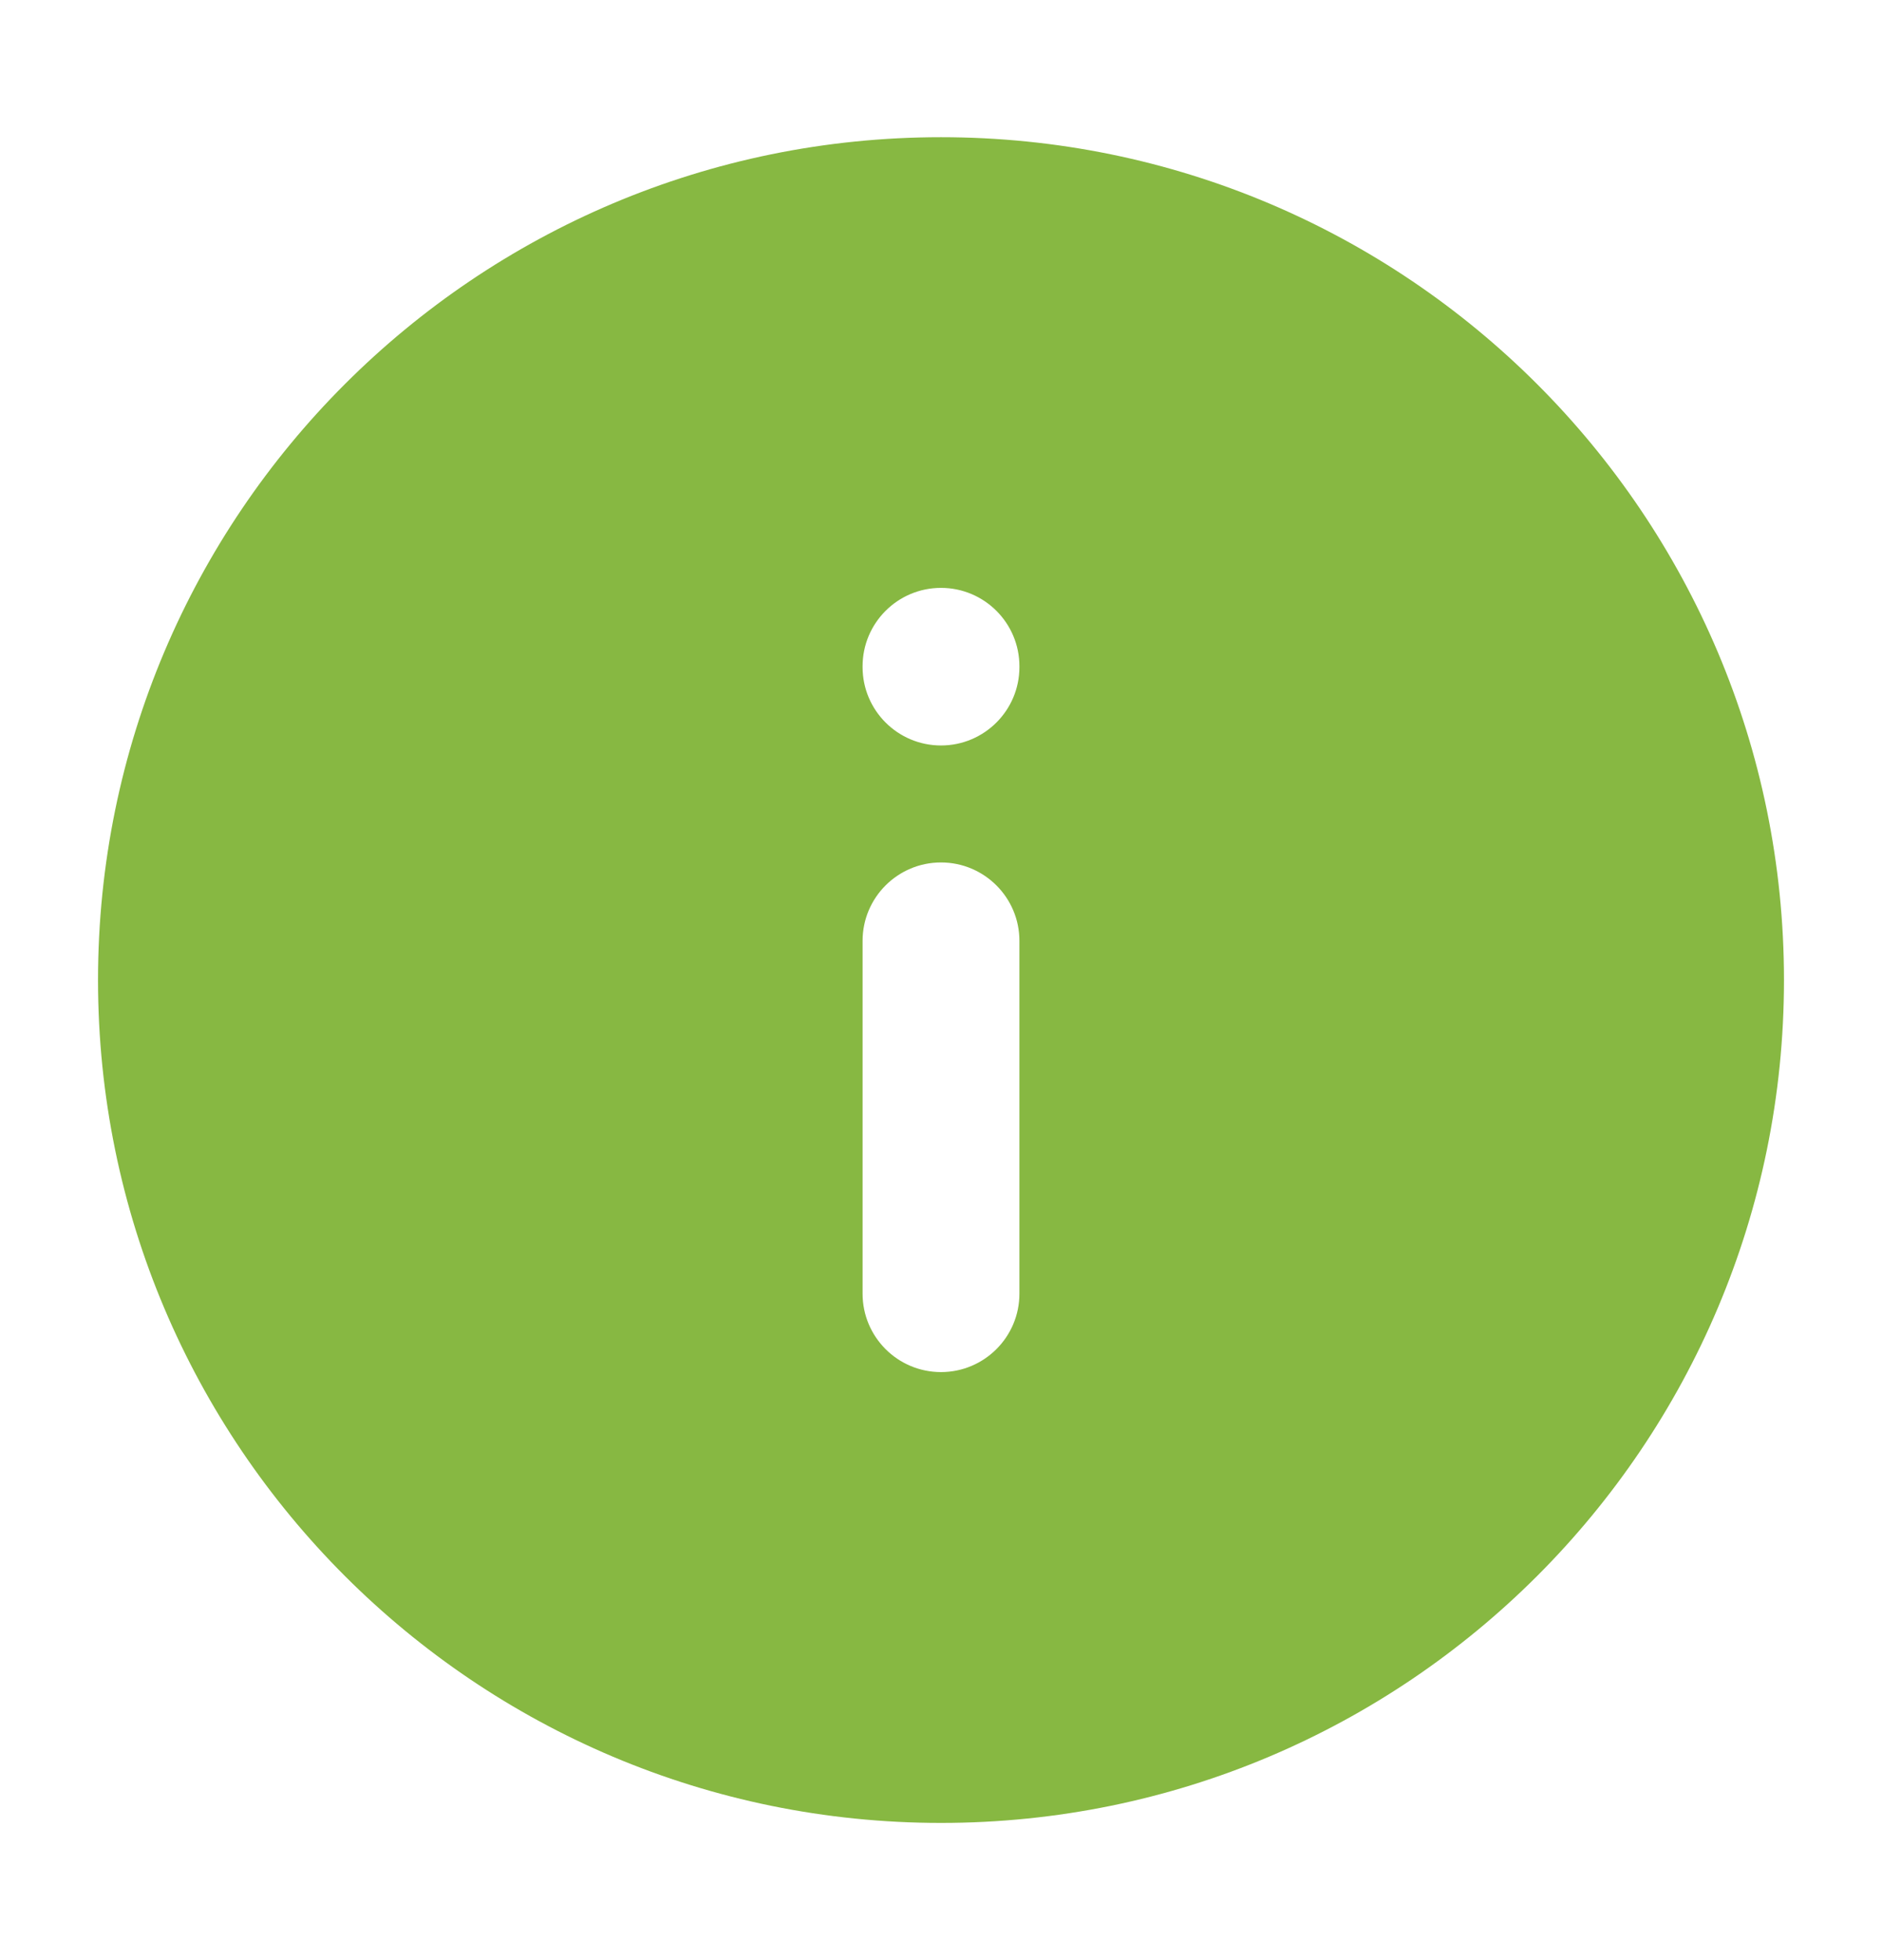 <svg width="24" height="25" viewBox="0 0 24 25" fill="none" xmlns="http://www.w3.org/2000/svg">
<path d="M12 1.75C17.937 1.75 22.75 6.563 22.75 12.5C22.75 18.437 17.937 23.25 12 23.25C6.063 23.25 1.25 18.437 1.25 12.5C1.25 6.563 6.063 1.75 12 1.75ZM12 11C11.448 11 11 11.448 11 12V16.5C11 17.052 11.448 17.5 12 17.5C12.552 17.5 13 17.052 13 16.5V12C13 11.448 12.552 11 12 11ZM12 7.498C11.448 7.498 11 7.946 11 8.498V8.508C11 9.06 11.448 9.508 12 9.508C12.552 9.508 13 9.06 13 8.508V8.498C13 7.946 12.552 7.498 12 7.498Z" fill="#87B842"/>
</svg>
